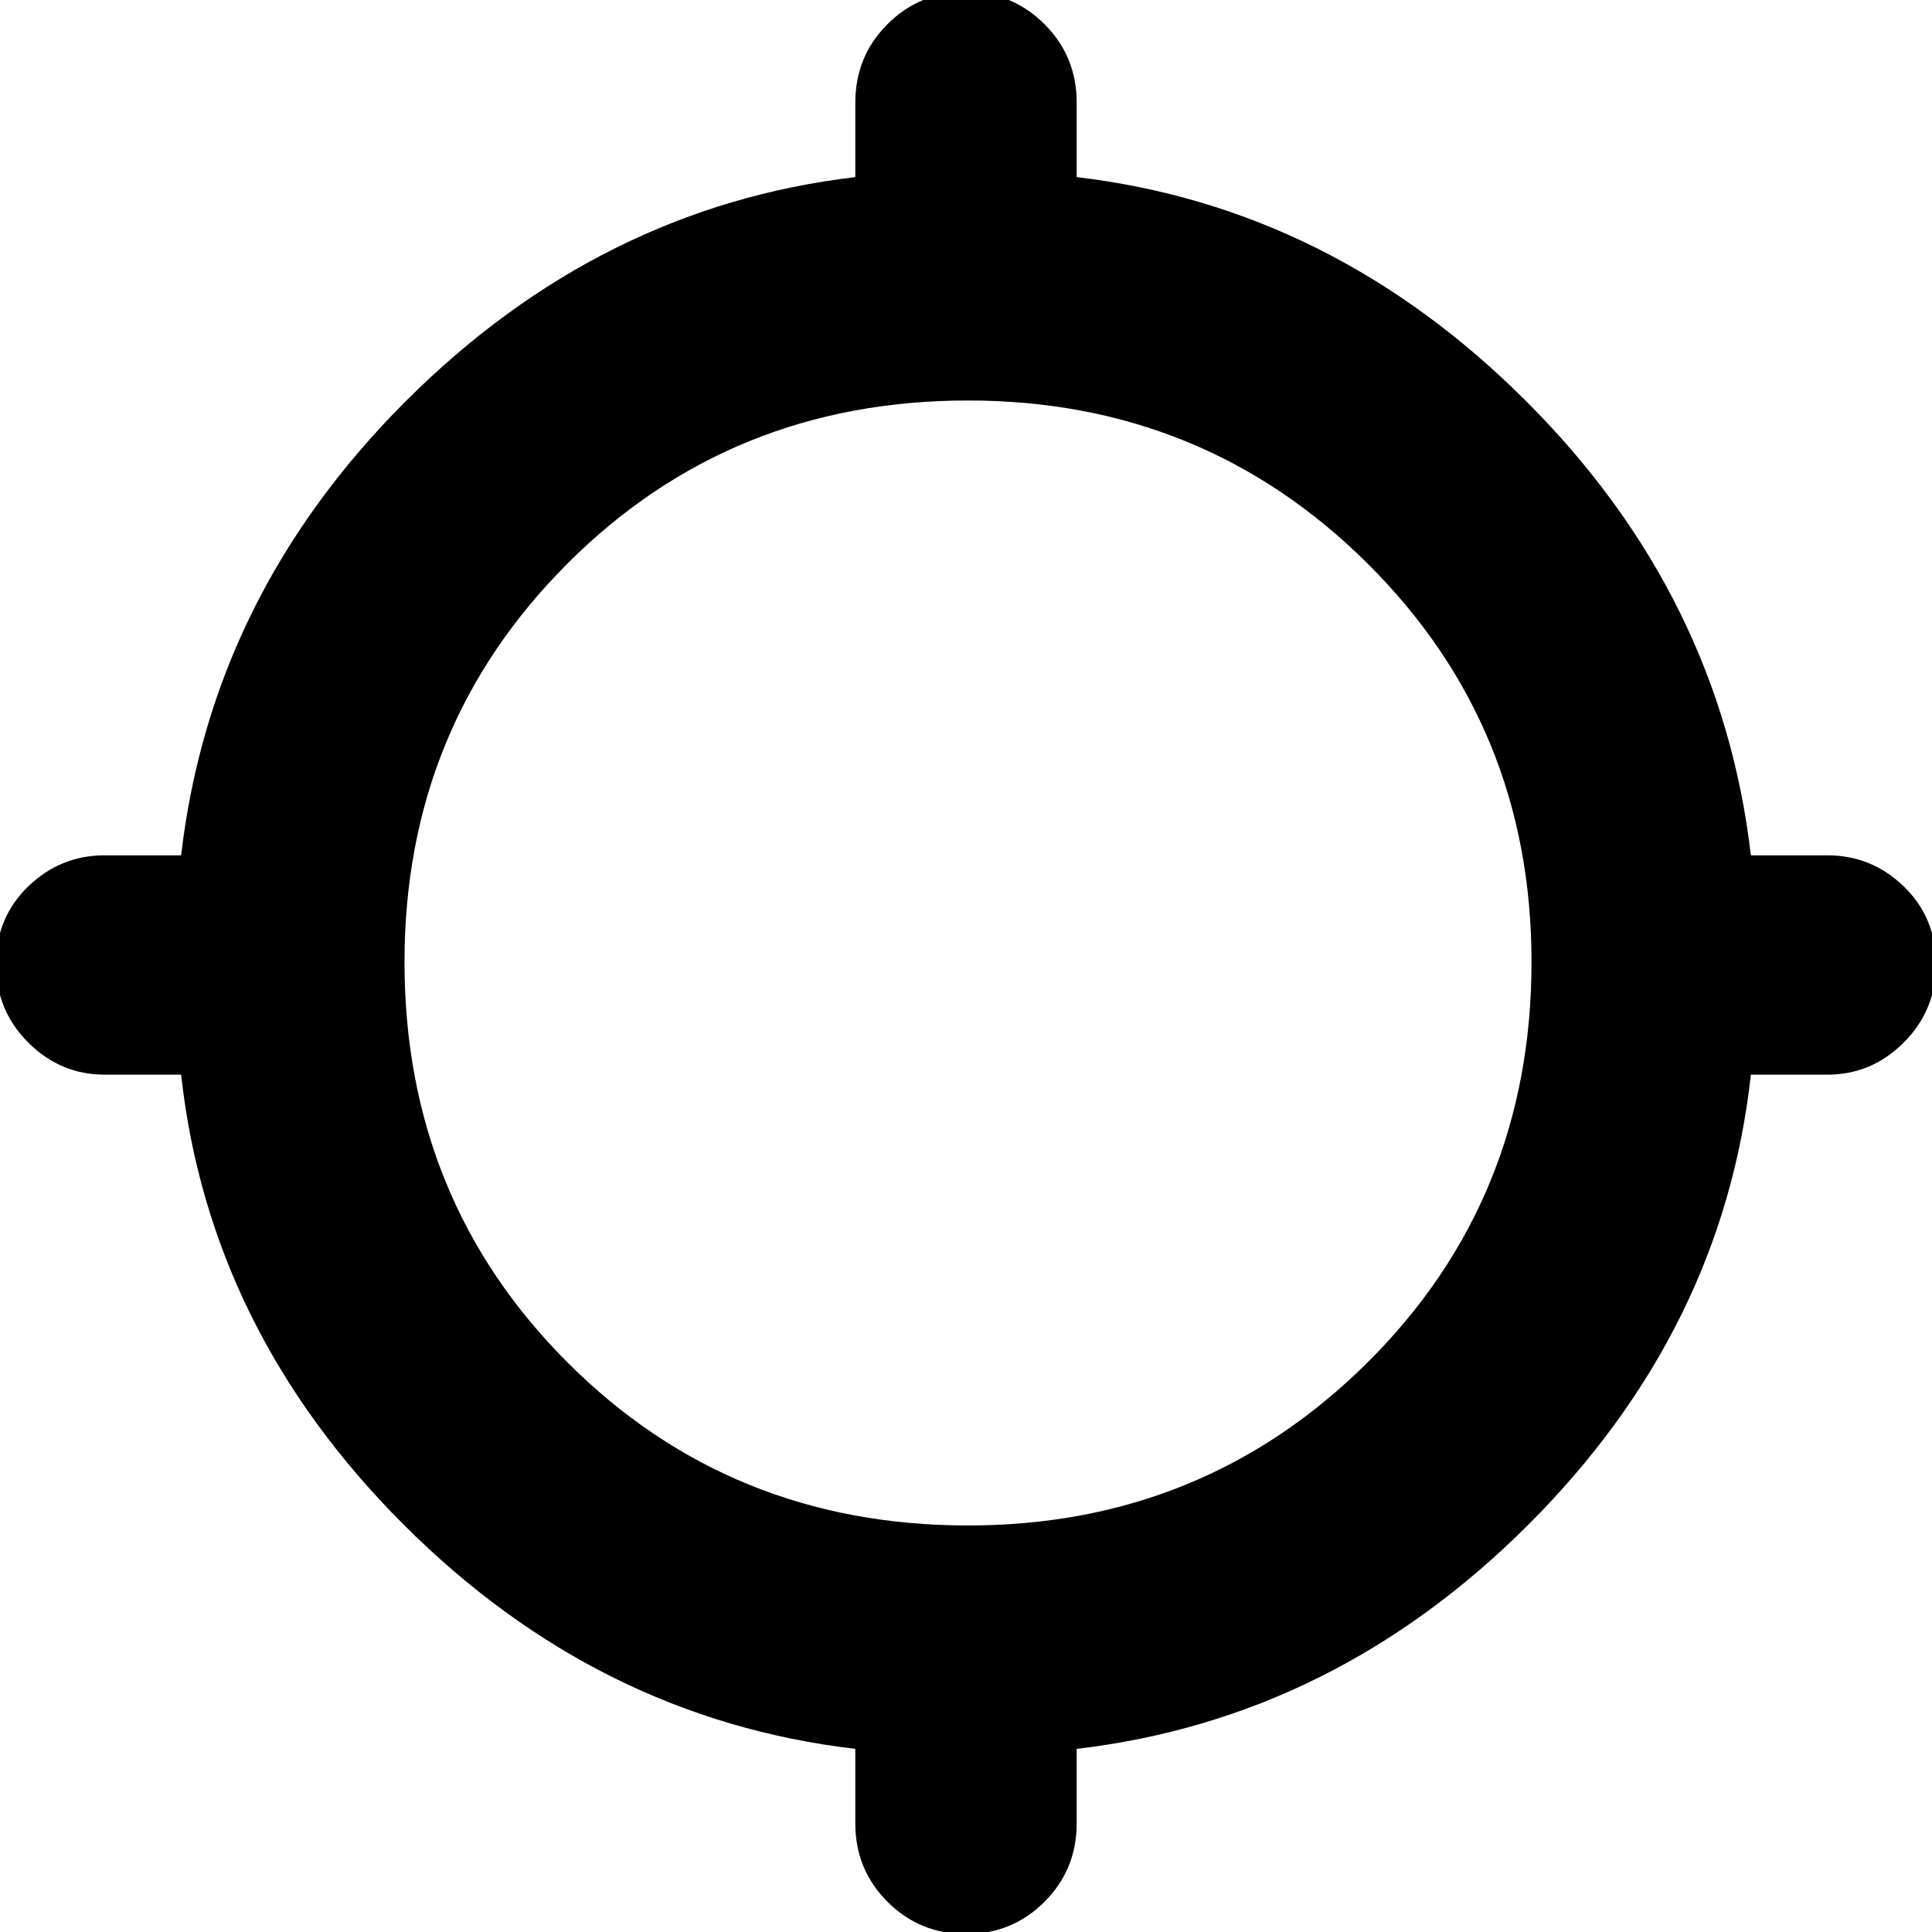 <svg xmlns="http://www.w3.org/2000/svg" height="24" width="24"><path d="M12 24.025Q11.425 24.025 11.025 23.625Q10.625 23.225 10.625 22.65V21.725Q7.425 21.35 5.013 18.938Q2.6 16.525 2.25 13.35H1.3Q0.75 13.35 0.35 12.95Q-0.05 12.55 -0.05 11.975Q-0.05 11.4 0.35 11.012Q0.75 10.625 1.3 10.625H2.25Q2.625 7.4 5.037 4.987Q7.45 2.575 10.625 2.2V1.275Q10.625 0.7 11.025 0.3Q11.425 -0.1 12 -0.1Q12.575 -0.1 12.975 0.3Q13.375 0.7 13.375 1.275V2.2Q16.55 2.575 18.962 4.987Q21.375 7.4 21.75 10.625H22.7Q23.25 10.625 23.65 11.012Q24.05 11.4 24.05 11.975Q24.05 12.55 23.65 12.95Q23.25 13.35 22.7 13.35H21.75Q21.4 16.525 18.988 18.938Q16.575 21.35 13.375 21.725V22.65Q13.375 23.225 12.975 23.625Q12.575 24.025 12 24.025ZM12.025 18.95Q14.95 18.95 16.988 16.925Q19.025 14.9 19.025 11.95Q19.025 9.025 16.988 7Q14.95 4.975 12.025 4.975Q9.075 4.975 7.05 7Q5.025 9.025 5.025 11.95Q5.025 14.9 7.05 16.925Q9.075 18.95 12.025 18.95Z"/></svg>